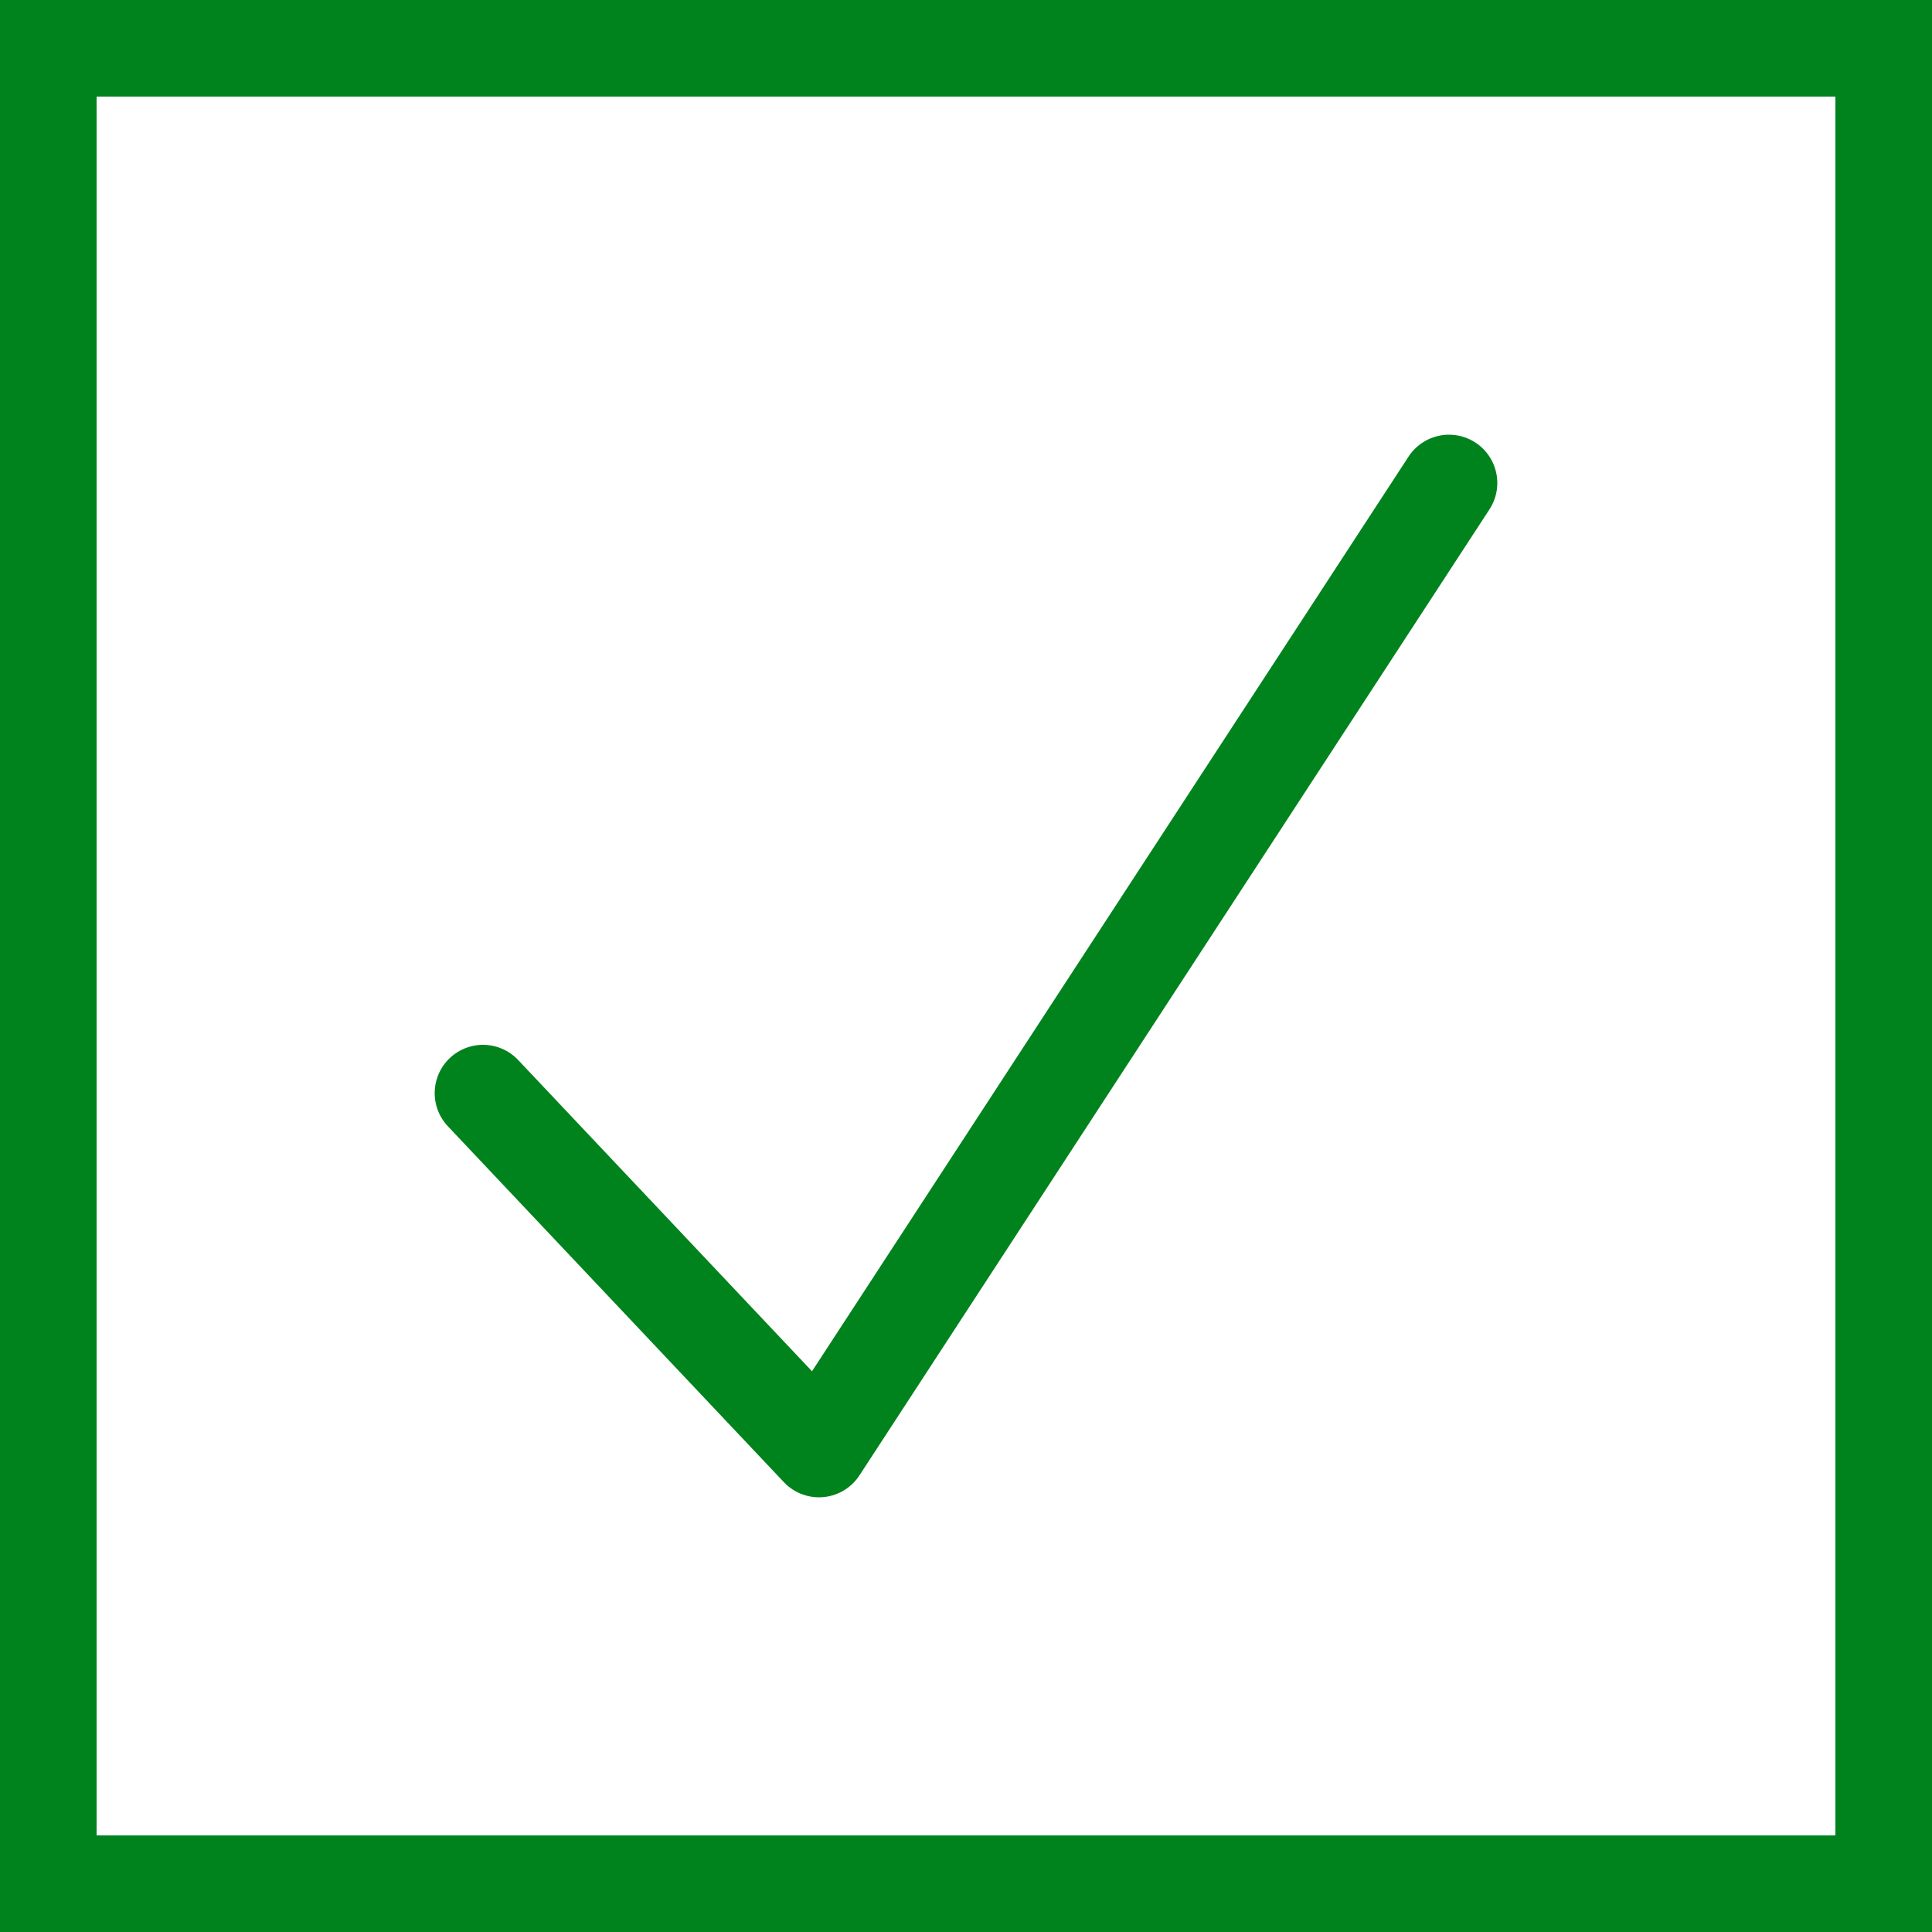 <svg width="20" height="20" viewBox="0 0 20 20" fill="none" xmlns="http://www.w3.org/2000/svg">
<rect x="0.5" y="0.5" width="19" height="19" stroke="#00831D"/>
<path d="M5 11.316L8.478 15L15 5" stroke="#00831D" stroke-linecap="round" stroke-linejoin="round"/>
</svg>
